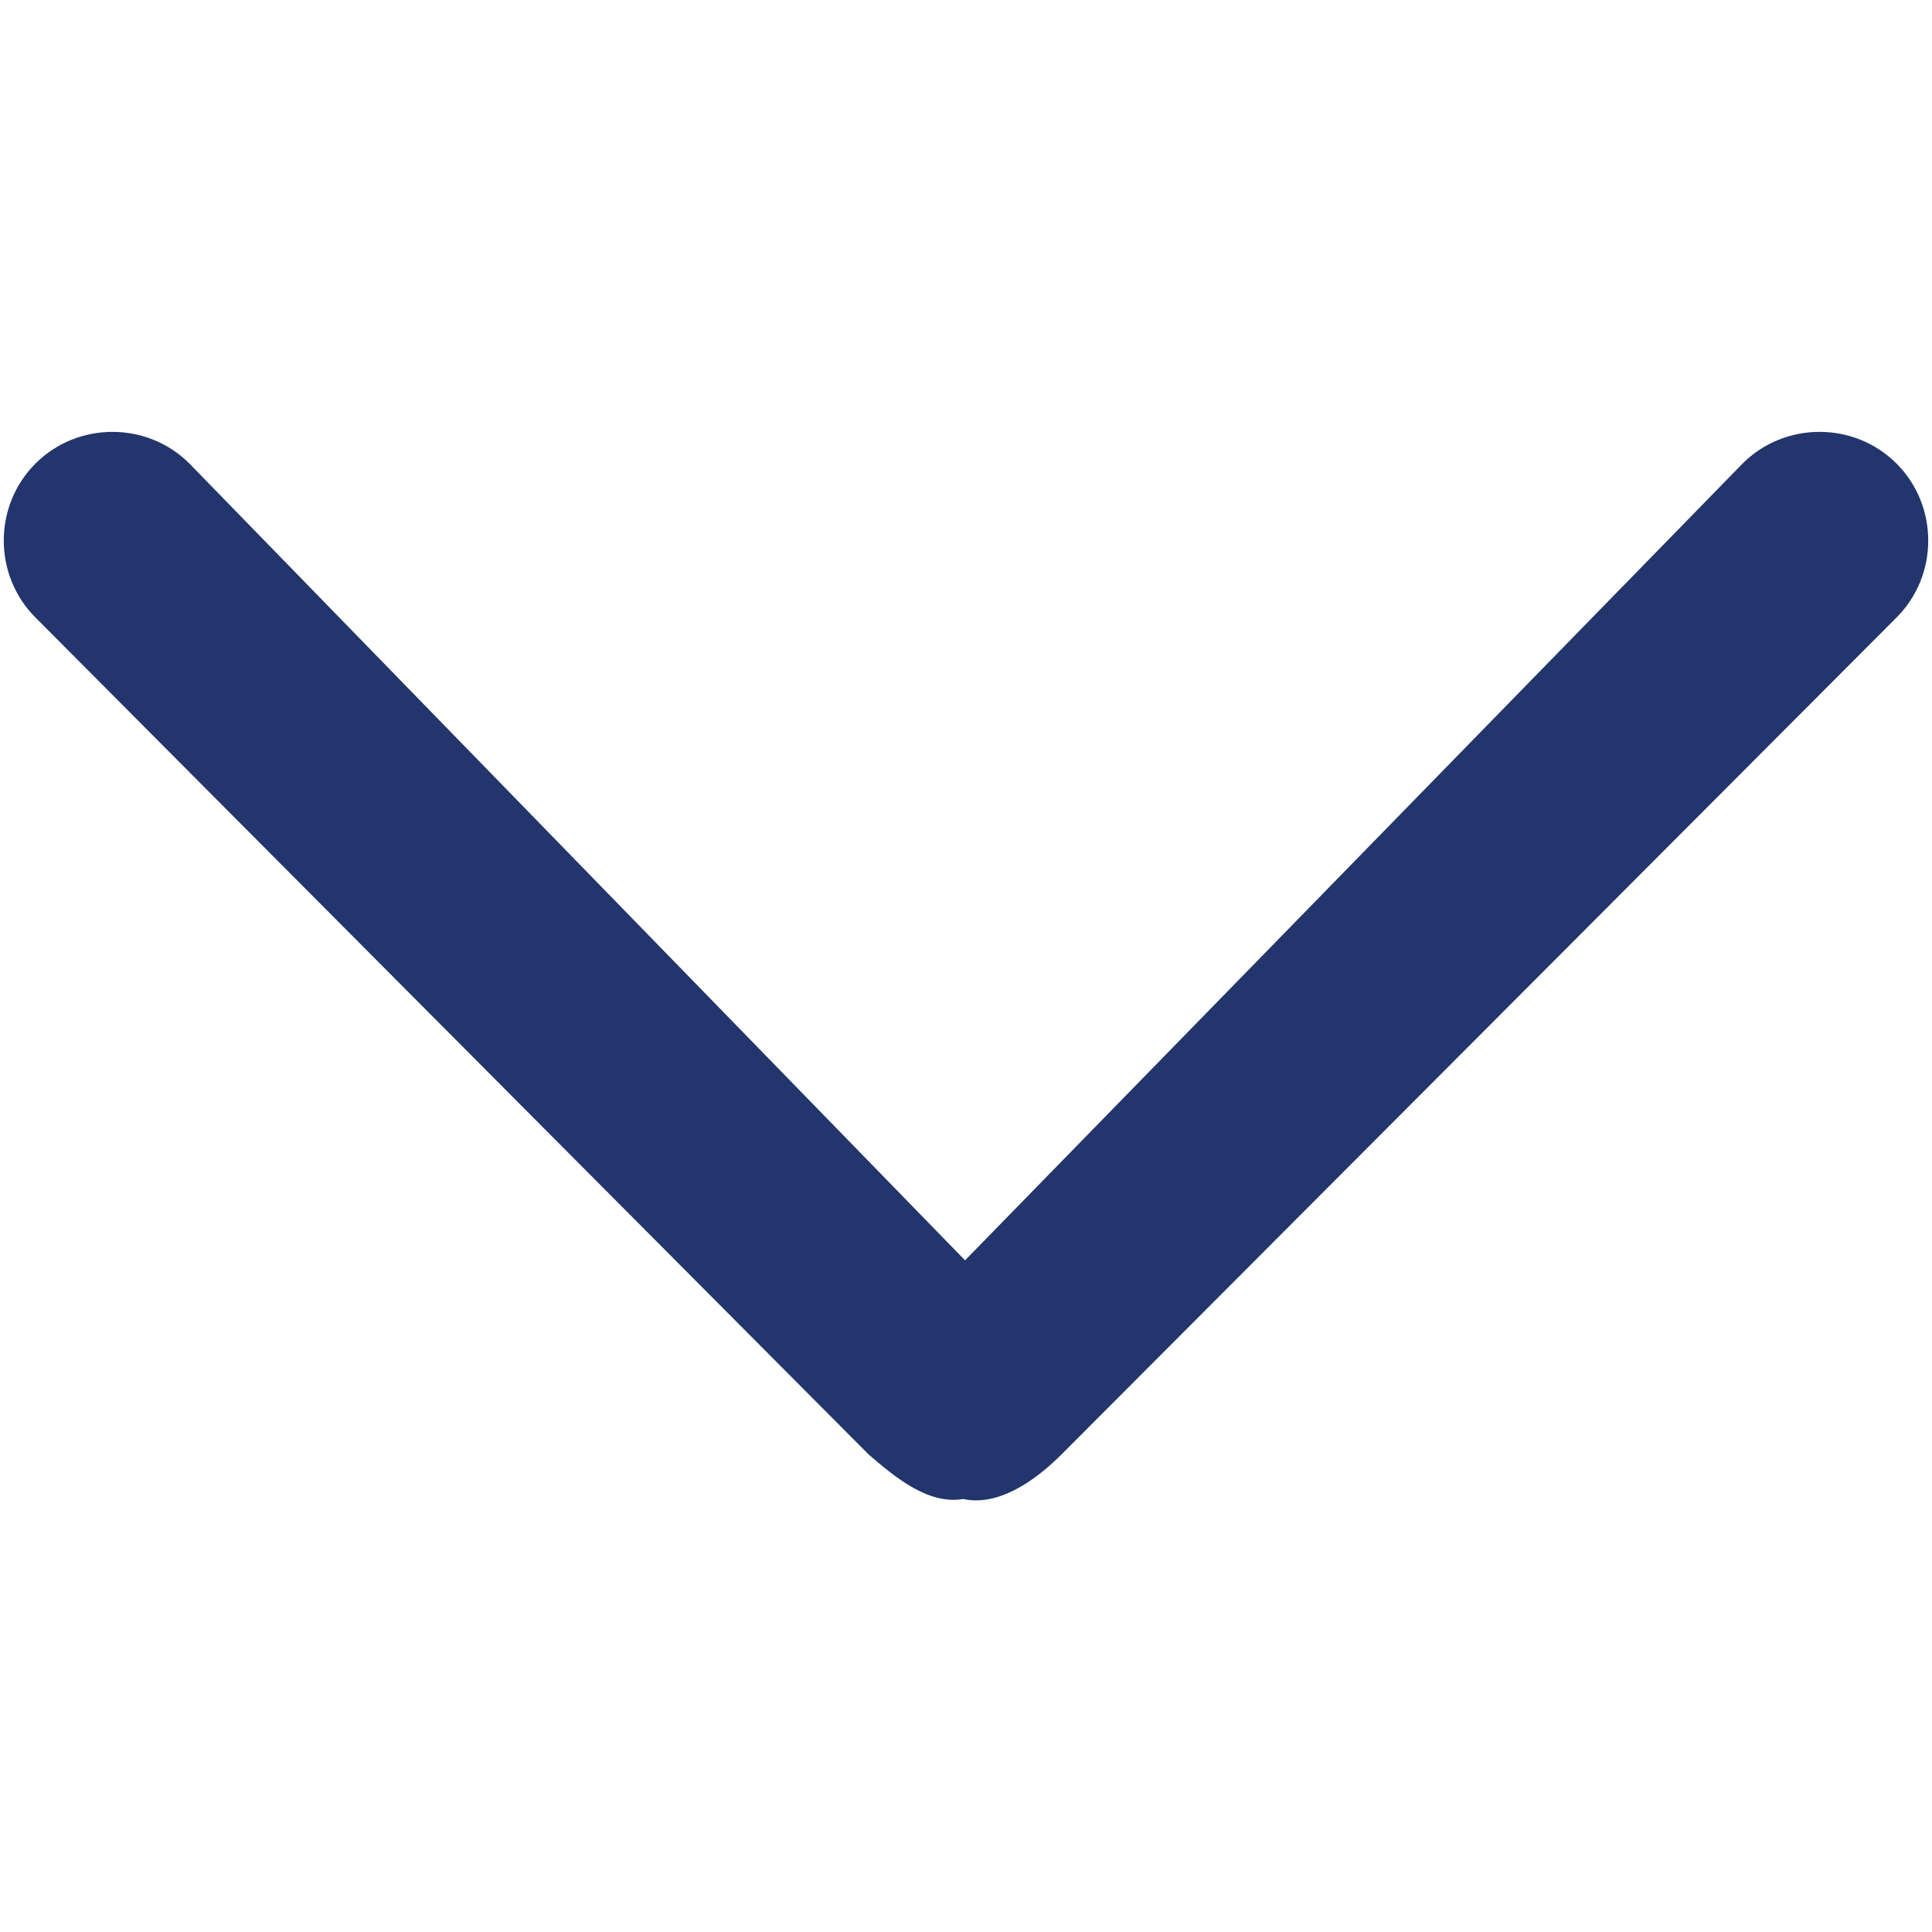 <?xml version="1.0" standalone="no"?><!DOCTYPE svg PUBLIC "-//W3C//DTD SVG 1.1//EN" "http://www.w3.org/Graphics/SVG/1.1/DTD/svg11.dtd"><svg t="1617098299829" class="icon" viewBox="0 0 1024 1024" version="1.1" xmlns="http://www.w3.org/2000/svg" p-id="2027" xmlns:xlink="http://www.w3.org/1999/xlink" width="200" height="200"><defs><style type="text/css"></style></defs><path d="M562.5 771c-14.3 14.3-33.7 27.5-52 23.5-18.4 3.1-35.7-11.2-50-23.5L18.8 327.3c-22.4-22.4-22.4-59.2 0-81.6s59.2-22.4 81.6 0L511.5 668l412.1-422.3c22.4-22.4 59.2-22.4 81.6 0s22.4 59.2 0 81.6L562.5 771z" p-id="2028" fill="#22356C"></path></svg>